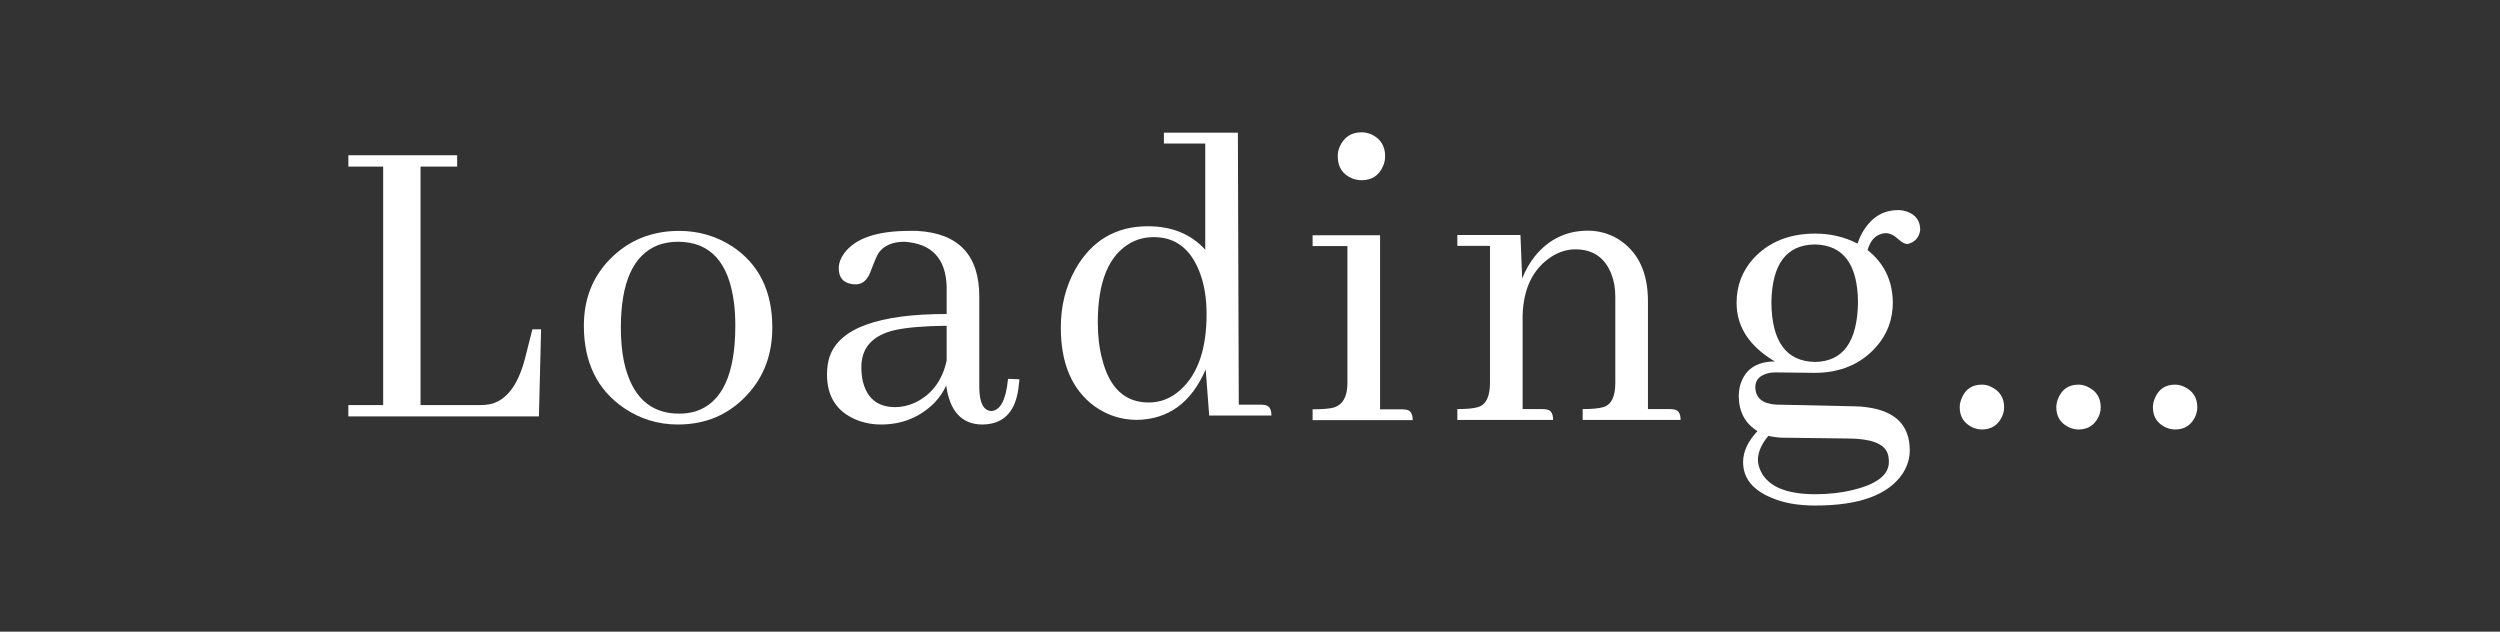 <?xml version="1.0" encoding="utf-8"?>
<svg xmlns="http://www.w3.org/2000/svg" style="margin: auto; display: block; shape-rendering: auto;" width="281" height="71" preserveAspectRatio="xMidYMid">
<rect width="100%" height="100%" fill="#333333" stroke="none"/>
<style type="text/css">
  text {
    text-anchor: middle; font-size: 55px; opacity: 0;
  }
</style>
<g style="transform-origin: 140.5px 35.5px; transform: scale(0.688);">
<g transform="translate(140.5,35.5)">
  <g transform="translate(0,0)"><g class="path" style="transform: scale(0.91); transform-origin: -131.56px -4.902px; animation: 1s linear -0.6s infinite normal forwards running breath-25d93ce0-c561-499c-9d0b-574a4c13aaf0;"><path d="M3.13 0L37.34 0L37.73-15.63L36.17-15.63L34.84-10.39L34.84-10.39Q32.97-3.20 28.59-2.19L28.59-2.19L28.59-2.19Q27.66-2.03 26.80-2.03L26.80-2.03L16.09-2.03L16.09-44.84L22.66-44.84L22.66-46.88L3.13-46.88L3.13-44.84L9.38-44.84L9.38-2.03L3.13-2.03L3.13 0" fill="#ffffff" stroke="none" stroke-width="none" transform="translate(-151.99,18.538)" style="fill: rgb(255, 255, 255);"></path></g><g class="path" style="transform: scale(0.91); transform-origin: -93.435px 1.938px; animation: 1s linear -0.54s infinite normal forwards running breath-25d93ce0-c561-499c-9d0b-574a4c13aaf0;"><path d="M48.28-16.64L48.28-16.64L48.28-16.64Q48.28-28.75 54.92-31.41L54.92-31.41L54.92-31.41Q56.64-32.03 58.52-32.03L58.52-32.03L58.52-32.03Q67.19-32.03 68.59-21.09L68.59-21.09L68.59-21.09Q68.83-19.22 68.83-16.95L68.83-16.95L68.83-16.95Q68.83-3.83 61.64-1.56L61.64-1.56L61.64-1.56Q60.23-1.17 58.75-1.17L58.75-1.17L58.75-1.17Q50.86-1.17 48.83-10.55L48.83-10.55L48.83-10.55Q48.28-13.28 48.28-16.64zM58.75-33.98L58.75-33.98L58.75-33.98Q51.25-33.98 46.25-28.83L46.25-28.83L46.25-28.83Q41.64-24.06 41.64-16.95L41.64-16.95L41.64-16.95Q41.64-7.11 48.83-2.19L48.83-2.19L48.83-2.19Q53.20 0.78 58.52 0.78L58.52 0.78L58.52 0.78Q66.02 0.78 70.94-4.53L70.94-4.53L70.94-4.53Q75.47-9.38 75.47-16.64L75.47-16.64L75.47-16.64Q75.47-26.48 68.20-31.25L68.20-31.25L68.20-31.25Q63.91-33.98 58.75-33.98" fill="#ffffff" stroke="none" stroke-width="none" transform="translate(-151.99,18.538)" style="fill: rgb(255, 255, 255);"></path></g><g class="path" style="transform: scale(0.91); transform-origin: -53.395px 1.938px; animation: 1s linear -0.48s infinite normal forwards running breath-25d93ce0-c561-499c-9d0b-574a4c13aaf0;"><path d="M109.14 0.78L109.14 0.78L109.14 0.78Q115.16 0.78 115.78-6.48L115.78-6.48L115.78-6.48Q115.86-6.95 115.86-7.34L115.86-7.34L113.83-7.42L113.83-7.42Q113.28-1.72 110.78-1.64L110.78-1.64L110.78-1.64Q108.75-1.80 108.67-5.70L108.67-5.70L108.67-22.19L108.67-22.19Q108.67-33.36 97.50-33.98L97.50-33.98L97.50-33.98Q96.80-33.98 96.09-33.98L96.09-33.98L96.09-33.98Q87.34-33.98 84.38-29.92L84.38-29.92L84.38-29.92Q83.44-28.59 83.44-27.27L83.44-27.27L83.44-27.27Q83.44-24.84 85.70-24.45L85.70-24.45L85.70-24.45Q86.09-24.38 86.48-24.38L86.48-24.38L86.48-24.38Q88.28-24.38 89.14-26.64L89.14-26.64L89.14-26.64Q90.23-29.53 90.63-30.08L90.63-30.08L90.63-30.08Q92.11-32.03 95.23-32.03L95.23-32.03L95.23-32.03Q102.58-31.56 102.81-23.98L102.81-23.98L102.81-19.06L102.81-19.06Q84.45-19.06 81.80-11.41L81.80-11.41L81.80-11.41Q81.33-9.92 81.33-8.20L81.33-8.20L81.33-8.20Q81.33-2.27 86.56-0.08L86.56-0.08L86.56-0.08Q88.67 0.78 91.02 0.78L91.02 0.78L91.02 0.78Q96.72 0.78 100.63-3.13L100.63-3.13L100.63-3.13Q102.03-4.61 102.73-6.25L102.73-6.25L102.73-6.25Q103.67 0.70 109.14 0.78zM93.59-2.34L93.59-2.34L93.59-2.34Q88.83-2.34 87.73-7.11L87.73-7.11L87.73-7.11Q87.50-8.20 87.50-9.53L87.50-9.53L87.50-9.53Q87.50-14.77 93.52-16.17L93.52-16.17L93.52-16.17Q96.72-16.88 102.81-16.95L102.81-16.95L102.81-10.70L102.81-10.70Q101.64-5.31 97.11-3.13L97.11-3.13L97.11-3.13Q95.31-2.34 93.59-2.34" fill="#ffffff" stroke="none" stroke-width="none" transform="translate(-151.99,18.538)" style="fill: rgb(255, 255, 255);"></path></g><g class="path" style="transform: scale(0.91); transform-origin: -13.705px -6.462px; animation: 1s linear -0.42s infinite normal forwards running breath-25d93ce0-c561-499c-9d0b-574a4c13aaf0;"><path d="M145.39-8.28L146.02 0L157.19 0L157.19 0Q157.19-1.72 156.02-1.88L156.02-1.88L156.02-1.88Q155.70-1.95 155.23-1.95L155.23-1.95L151.33-1.95L151.17-50.78L137.89-50.78L137.89-48.83L145.31-48.83L145.31-29.77L145.31-29.77Q141.48-33.98 135-33.98L135-33.98L135-33.98Q126.41-33.98 122.03-26.33L122.03-26.33L122.03-26.33Q119.38-21.64 119.38-15.78L119.38-15.78L119.38-15.78Q119.38-6.09 125.47-1.64L125.47-1.64L125.47-1.64Q128.91 0.78 133.05 0.78L133.05 0.78L133.05 0.78Q141.56 0.63 145.39-8.28L145.39-8.28zM126.02-16.72L126.02-16.72L126.02-16.72Q126.02-27.73 131.95-31.02L131.95-31.02L131.95-31.02Q133.83-32.03 136.09-32.03L136.09-32.03L136.09-32.03Q141.80-32.03 144.22-25.94L144.22-25.94L144.22-25.94Q145.55-22.66 145.55-18.20L145.55-18.20L145.55-18.20Q145.55-8.83 140.86-4.61L140.86-4.61L140.86-4.61Q138.36-2.34 135.16-2.34L135.16-2.34L135.16-2.34Q128.75-2.34 126.80-10.16L126.80-10.16L126.80-10.16Q126.02-13.05 126.02-16.72" fill="#ffffff" stroke="none" stroke-width="none" transform="translate(-151.99,18.538)" style="fill: rgb(255, 255, 255);"></path></g><g class="path" style="transform: scale(0.91); transform-origin: 18.405px 1.938px; animation: 1s linear -0.36s infinite normal forwards running breath-25d93ce0-c561-499c-9d0b-574a4c13aaf0;"><path d="M177.42-1.95L177.42-1.95L173.52-1.95L173.52-33.20L161.41-33.20L161.41-31.25L167.66-31.25L167.66-6.64L167.66-6.64Q167.66-3.05 165.23-2.27L165.23-2.27L165.23-2.27Q164.06-1.95 161.41-1.95L161.41-1.95L161.41 0L179.38 0L179.38 0Q179.38-1.72 178.20-1.88L178.20-1.88L178.20-1.88Q177.81-1.95 177.42-1.95" fill="#ffffff" stroke="none" stroke-width="none" transform="translate(-151.99,18.538)" style="fill: rgb(255, 255, 255);"></path></g><g class="path" style="transform: scale(0.91); transform-origin: 18.205px -26.072px; animation: 1s linear -0.3s infinite normal forwards running breath-25d93ce0-c561-499c-9d0b-574a4c13aaf0;"><path d="M174.45-44.61L174.45-44.61L174.45-44.61Q174.45-47.34 172.03-48.52L172.03-48.52L172.03-48.52Q171.09-48.91 170.23-48.91L170.23-48.91L170.23-48.91Q167.50-48.91 166.33-46.41L166.33-46.41L166.33-46.41Q165.94-45.55 165.94-44.61L165.94-44.61L165.94-44.61Q165.94-41.72 168.52-40.63L168.52-40.63L168.52-40.63Q169.38-40.31 170.23-40.31L170.23-40.31L170.23-40.31Q172.97-40.31 174.06-42.81L174.06-42.81L174.06-42.81Q174.45-43.67 174.45-44.61" fill="#ffffff" stroke="none" stroke-width="none" transform="translate(-151.99,18.538)" style="fill: rgb(255, 255, 255);"></path></g><g class="path" style="transform: scale(0.91); transform-origin: 52.11px 1.548px; animation: 1s linear -0.24s infinite normal forwards running breath-25d93ce0-c561-499c-9d0b-574a4c13aaf0;"><path d="M199.30-1.95L199.30-1.95L195.78-1.95L195.78-18.83L195.78-18.83Q196.02-26.09 200.94-29.30L200.94-29.30L200.94-29.30Q203.05-30.63 205.23-30.63L205.23-30.63L205.23-30.63Q210-30.63 211.72-26.17L211.72-26.17L211.72-26.17Q212.42-24.38 212.42-22.11L212.42-22.11L212.42-6.64L212.42-6.64Q212.42-3.05 210.39-2.34L210.39-2.34L210.39-2.34Q209.22-1.95 206.56-1.95L206.56-1.95L206.56 0L224.14 0L224.14 0Q224.14-1.72 222.97-1.88L222.97-1.88L222.97-1.88Q222.66-1.95 222.19-1.95L222.19-1.95L218.28-1.95L218.28-21.33L218.28-21.33Q218.28-29.14 212.89-32.50L212.89-32.50L212.89-32.50Q210.39-33.98 207.50-33.98L207.50-33.98L207.50-33.98Q201.72-33.98 197.97-29.38L197.97-29.38L197.97-29.38Q196.56-27.58 195.70-25.39L195.70-25.39L195.39-33.20L184.06-33.20L184.06-31.25L189.92-31.25L189.92-6.64L189.92-6.64Q189.92-3.05 187.89-2.34L187.89-2.34L187.89-2.34Q186.72-1.95 184.06-1.95L184.06-1.95L184.06 0L201.25 0L201.25 0Q201.25-1.72 200.08-1.88L200.08-1.88L200.08-1.88Q199.77-1.95 199.30-1.95" fill="#ffffff" stroke="none" stroke-width="none" transform="translate(-151.99,18.538)" style="fill: rgb(255, 255, 255);"></path></g><g class="path" style="transform: scale(0.91); transform-origin: 94.495px 6.858px; animation: 1s linear -0.18s infinite normal forwards running breath-25d93ce0-c561-499c-9d0b-574a4c13aaf0;"><path d="M236.25-21.64L236.25-21.64L236.25-21.64Q236.41-31.95 244.06-32.03L244.06-32.03L244.06-32.03Q251.72-31.88 251.80-21.64L251.80-21.64L251.80-21.64Q251.64-11.02 244.06-10.94L244.06-10.94L244.06-10.94Q236.33-11.09 236.25-21.64zM244.14-33.98L244.14-33.98L244.14-33.98Q237.11-33.98 232.97-29.45L232.97-29.45L232.97-29.45Q230-26.09 230-21.56L230-21.56L230-21.56Q230-15.63 235.78-11.72L235.78-11.72L235.78-11.72Q236.33-11.33 236.88-11.02L236.88-11.02L236.88-11.02Q231.88-11.02 230.63-6.72L230.63-6.72L230.63-6.72Q230.39-5.70 230.39-4.69L230.39-4.69L230.39-4.69Q230.47-0.55 233.75 1.48L233.75 1.48L233.75 1.48Q231.17 4.22 231.17 7.03L231.17 7.03L231.17 7.03Q231.17 11.33 236.25 13.44L236.25 13.44L236.25 13.44Q239.45 14.84 244.14 14.84L244.14 14.84L244.14 14.84Q256.02 14.84 259.84 9.06L259.84 9.06L259.84 9.06Q261.09 7.11 261.09 4.92L261.09 4.92L261.09 4.92Q261.09-1.80 253.36-2.81L253.36-2.81L253.36-2.81Q252.34-2.97 251.25-2.97L251.25-2.97L237.03-3.28L237.03-3.28Q233.44-3.52 233.36-6.41L233.36-6.41L233.36-6.41Q233.36-8.44 235.94-8.98L235.94-8.98L235.94-8.98Q236.48-9.06 237.11-9.06L237.11-9.06L243.98-8.98L243.98-8.98Q250.94-8.98 255.08-13.67L255.08-13.67L255.08-13.67Q258.05-17.03 258.05-21.64L258.05-21.64L258.05-21.64Q257.97-27.50 253.52-31.02L253.52-31.02L253.52-31.02Q254.22-33.52 256.17-33.98L256.17-33.98L256.17-33.98Q256.48-34.06 256.80-34.06L256.80-34.06L256.80-34.06Q257.89-34.06 259.14-32.89L259.14-32.89L259.14-32.89Q260-32.11 260.70-32.11L260.70-32.11L260.70-32.11Q262.66-32.58 262.97-34.61L262.97-34.61L262.97-34.61Q262.97-37.03 260.70-37.89L260.70-37.89L260.70-37.89Q259.84-38.20 258.98-38.20L258.98-38.20L258.98-38.20Q255.31-38.20 253.05-34.92L253.05-34.92L253.05-34.92Q252.19-33.67 251.72-32.19L251.72-32.19L251.72-32.19Q248.20-33.98 244.14-33.98zM244.14 12.81L244.14 12.81L244.14 12.81Q236.41 12.81 234.38 8.75L234.38 8.75L234.38 8.75Q233.83 7.66 233.83 6.56L233.83 6.56L233.83 6.56Q233.91 4.45 235.70 2.34L235.70 2.34L235.70 2.34Q237.27 2.66 238.28 2.66L238.28 2.66L250.31 2.81L250.31 2.81Q256.17 2.89 257.11 5.47L257.11 5.47L257.11 5.47Q257.34 6.09 257.34 7.03L257.34 7.03L257.34 7.03Q257.34 10.47 250.94 12.03L250.94 12.03L250.94 12.03Q247.81 12.81 244.14 12.81" fill="#ffffff" stroke="none" stroke-width="none" transform="translate(-151.99,18.538)" style="fill: rgb(255, 255, 255);"></path></g><g class="path" style="transform: scale(0.91); transform-origin: 119.575px 14.903px; animation: 1s linear -0.12s infinite normal forwards running breath-25d93ce0-c561-499c-9d0b-574a4c13aaf0;"><path d="M275.55-3.59L275.55-3.59L275.55-3.59Q275.55-6.17 273.20-7.27L273.20-7.27L273.20-7.27Q272.42-7.66 271.56-7.66L271.56-7.66L271.56-7.66Q268.98-7.66 267.97-5.31L267.97-5.31L267.97-5.31Q267.58-4.45 267.58-3.59L267.58-3.59L267.58-3.59Q267.58-1.09 269.84 0L269.84 0L269.84 0Q270.70 0.39 271.56 0.39L271.56 0.39L271.56 0.39Q274.06 0.39 275.16-1.88L275.16-1.88L275.16-1.88Q275.55-2.73 275.55-3.59" fill="#ffffff" stroke="none" stroke-width="none" transform="translate(-151.99,18.538)" style="fill: rgb(255, 255, 255);"></path></g><g class="path" style="transform: scale(0.91); transform-origin: 135.355px 14.903px; animation: 1s linear -0.06s infinite normal forwards running breath-25d93ce0-c561-499c-9d0b-574a4c13aaf0;"><path d="M291.33-3.59L291.33-3.59L291.33-3.59Q291.33-6.17 288.98-7.27L288.98-7.27L288.98-7.27Q288.20-7.66 287.34-7.66L287.34-7.66L287.34-7.66Q284.77-7.66 283.75-5.31L283.75-5.31L283.75-5.31Q283.36-4.45 283.36-3.59L283.36-3.59L283.36-3.59Q283.36-1.09 285.63 0L285.63 0L285.63 0Q286.48 0.39 287.34 0.39L287.34 0.39L287.34 0.39Q289.84 0.39 290.94-1.88L290.94-1.88L290.94-1.88Q291.33-2.73 291.33-3.59" fill="#ffffff" stroke="none" stroke-width="none" transform="translate(-151.99,18.538)" style="fill: rgb(255, 255, 255);"></path></g><g class="path" style="transform: scale(0.91); transform-origin: 151.135px 14.903px; animation: 1s linear 0s infinite normal forwards running breath-25d93ce0-c561-499c-9d0b-574a4c13aaf0;"><path d="M307.11-3.59L307.11-3.59L307.11-3.59Q307.11-6.17 304.77-7.27L304.77-7.27L304.77-7.27Q303.98-7.66 303.13-7.66L303.13-7.66L303.13-7.66Q300.55-7.66 299.53-5.31L299.53-5.31L299.53-5.31Q299.14-4.45 299.14-3.59L299.14-3.59L299.14-3.59Q299.14-1.09 301.41 0L301.41 0L301.41 0Q302.27 0.39 303.13 0.39L303.13 0.39L303.13 0.39Q305.63 0.39 306.72-1.88L306.72-1.88L306.72-1.88Q307.11-2.73 307.11-3.59" fill="#ffffff" stroke="none" stroke-width="none" transform="translate(-151.99,18.538)" style="fill: rgb(255, 255, 255);"></path></g></g>
</g>
</g>
<style id="breath-25d93ce0-c561-499c-9d0b-574a4c13aaf0" data-anikit="">@keyframes breath-25d93ce0-c561-499c-9d0b-574a4c13aaf0
{
  0% {
    animation-timing-function: cubic-bezier(0.965,0.241,-0.07,0.791);
    transform: scale(0.91);
  }
  51% {
    animation-timing-function: cubic-bezier(0.923,0.263,-0.031,0.763);
    transform: scale(1.03);
  }
  100% {
    transform: scale(0.91);
  }
}</style></svg>